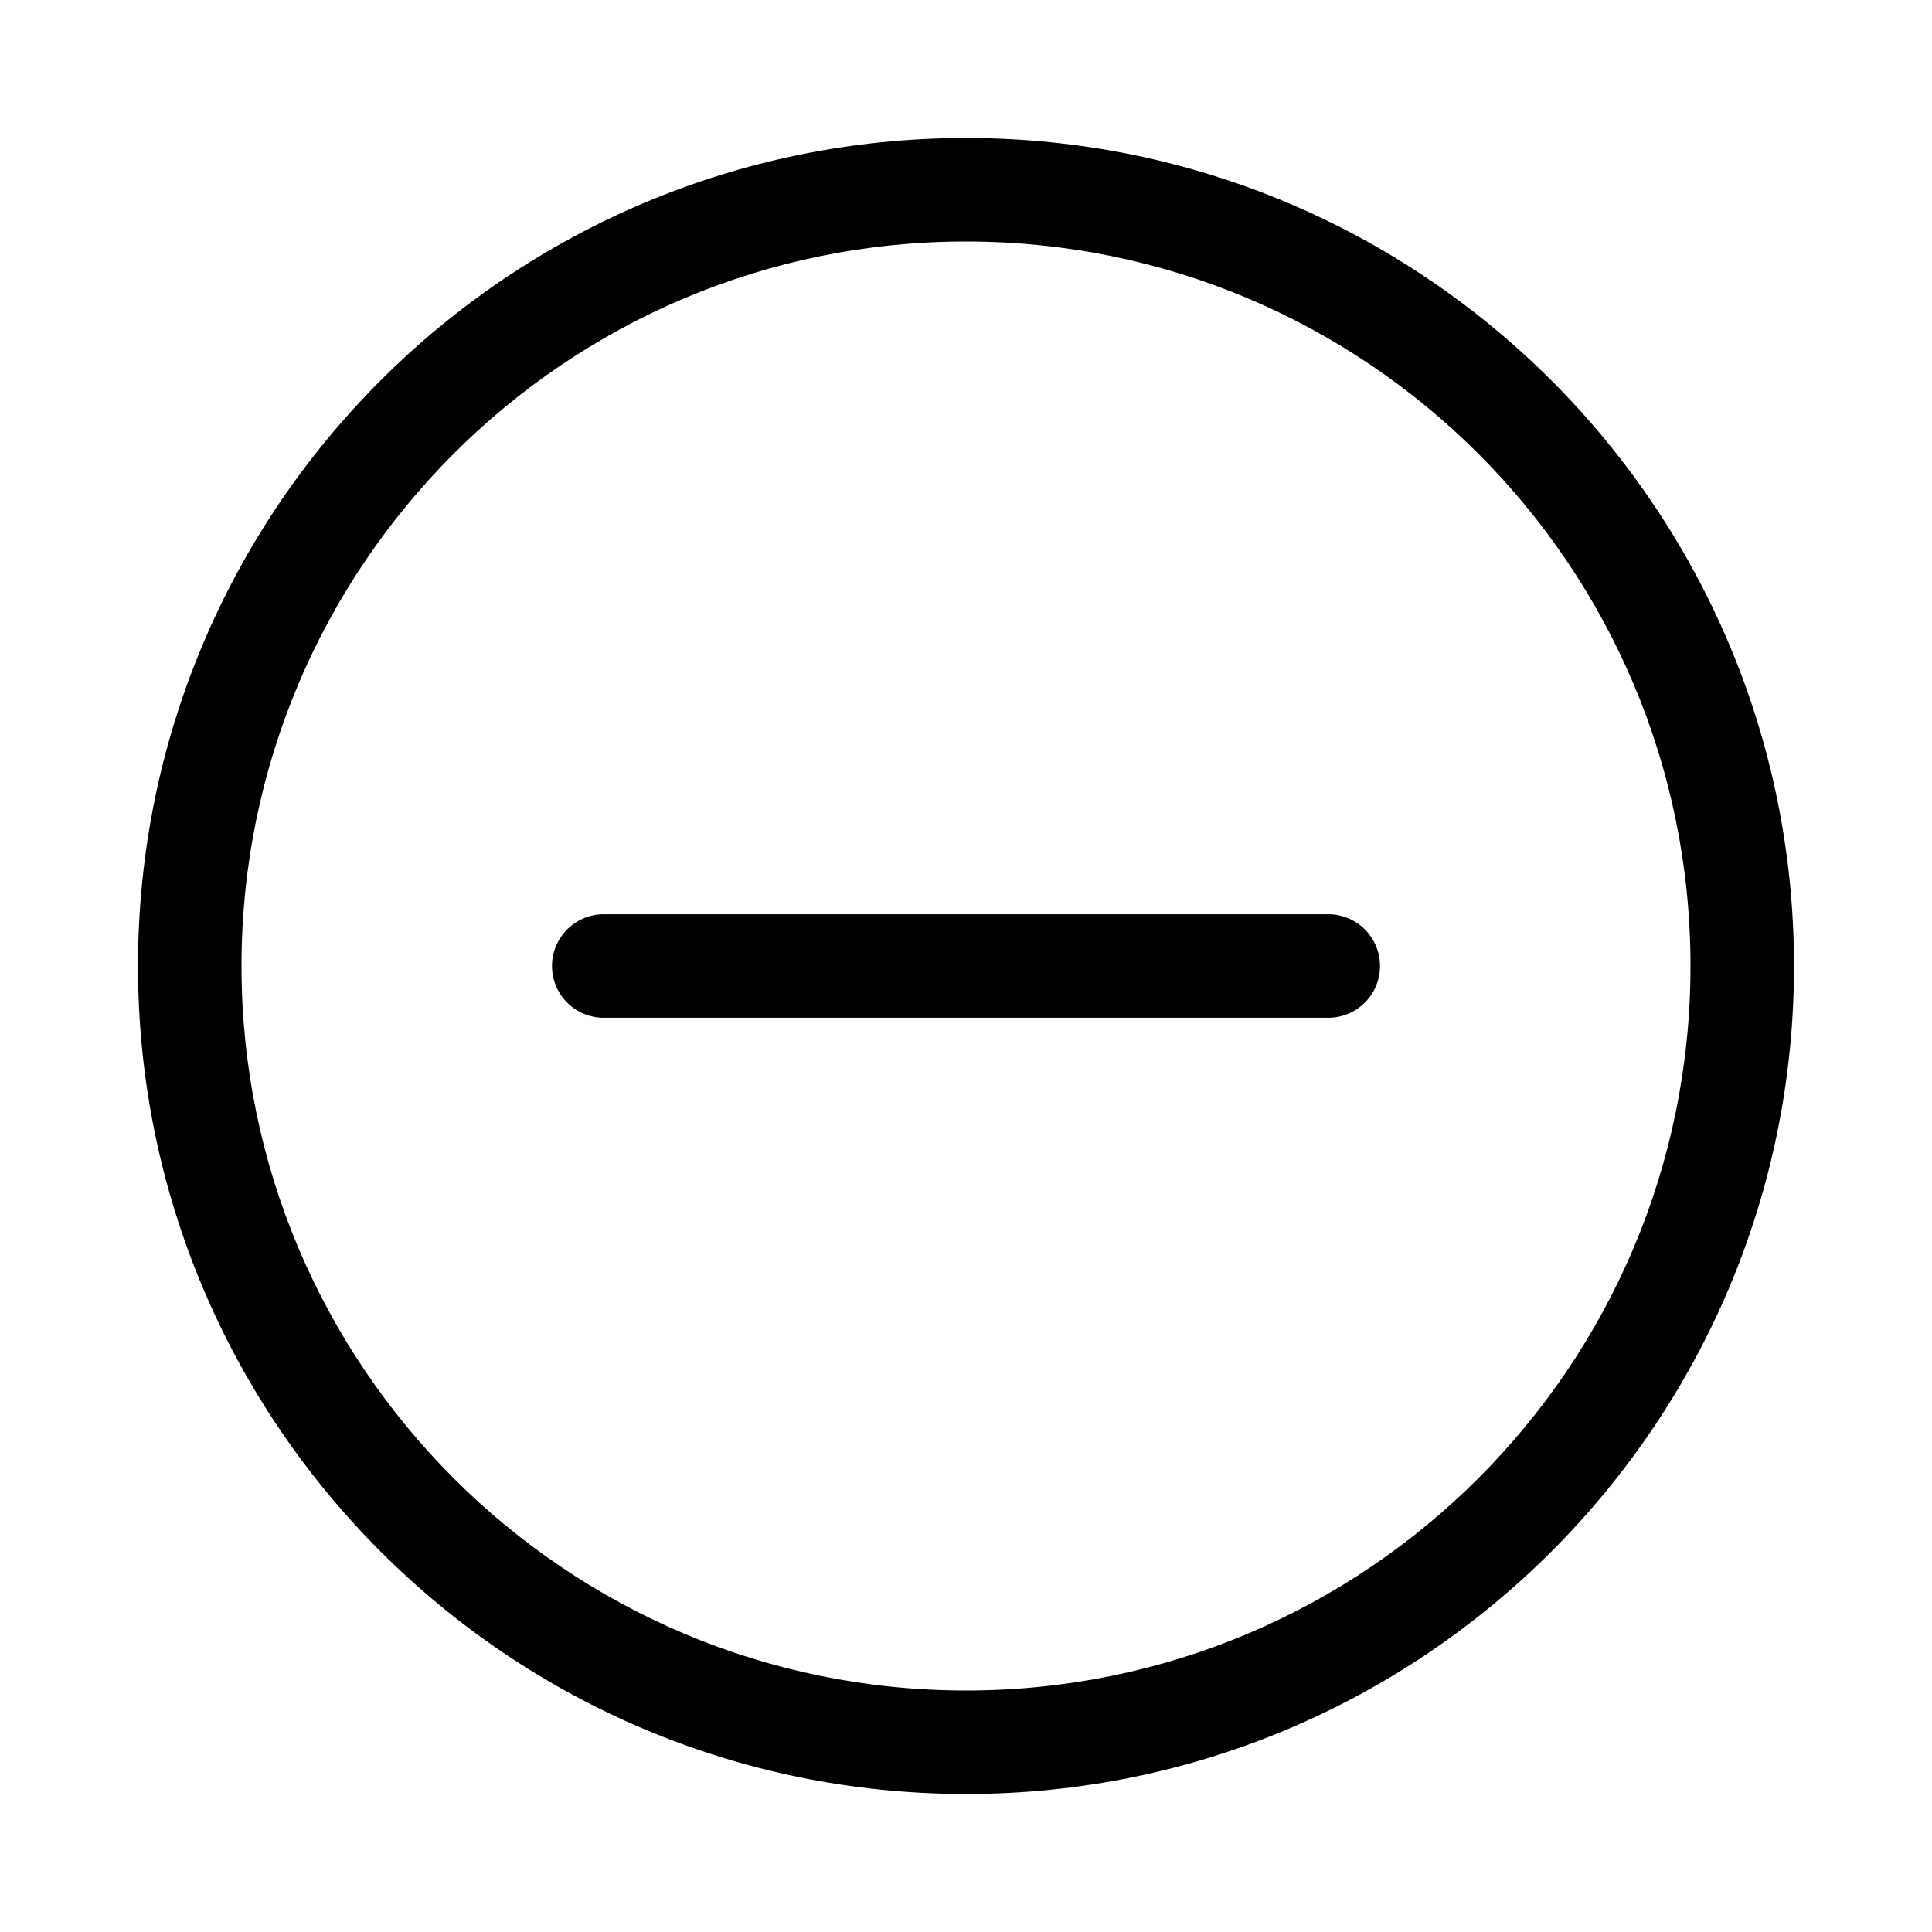 <svg viewBox="0 0 28 28" fill="none" xmlns="http://www.w3.org/2000/svg"><path d="M14 2C20.627 2 26 7.373 26 14C26 20.627 20.627 26 14 26C7.373 26 2 20.627 2 14C2 7.373 7.373 2 14 2ZM14 3.5C8.201 3.5 3.5 8.201 3.5 14C3.5 19.799 8.201 24.5 14 24.5C19.799 24.5 24.5 19.799 24.5 14C24.5 8.201 19.799 3.5 14 3.5ZM19.25 13.25C19.664 13.25 20 13.586 20 14C20 14.414 19.664 14.75 19.25 14.75C12.949 14.75 15.524 14.75 8.75 14.75C8.336 14.75 8 14.414 8 14C8 13.586 8.336 13.25 8.75 13.25C15.055 13.25 12.483 13.25 19.25 13.25Z" fill="currentColor"/></svg>